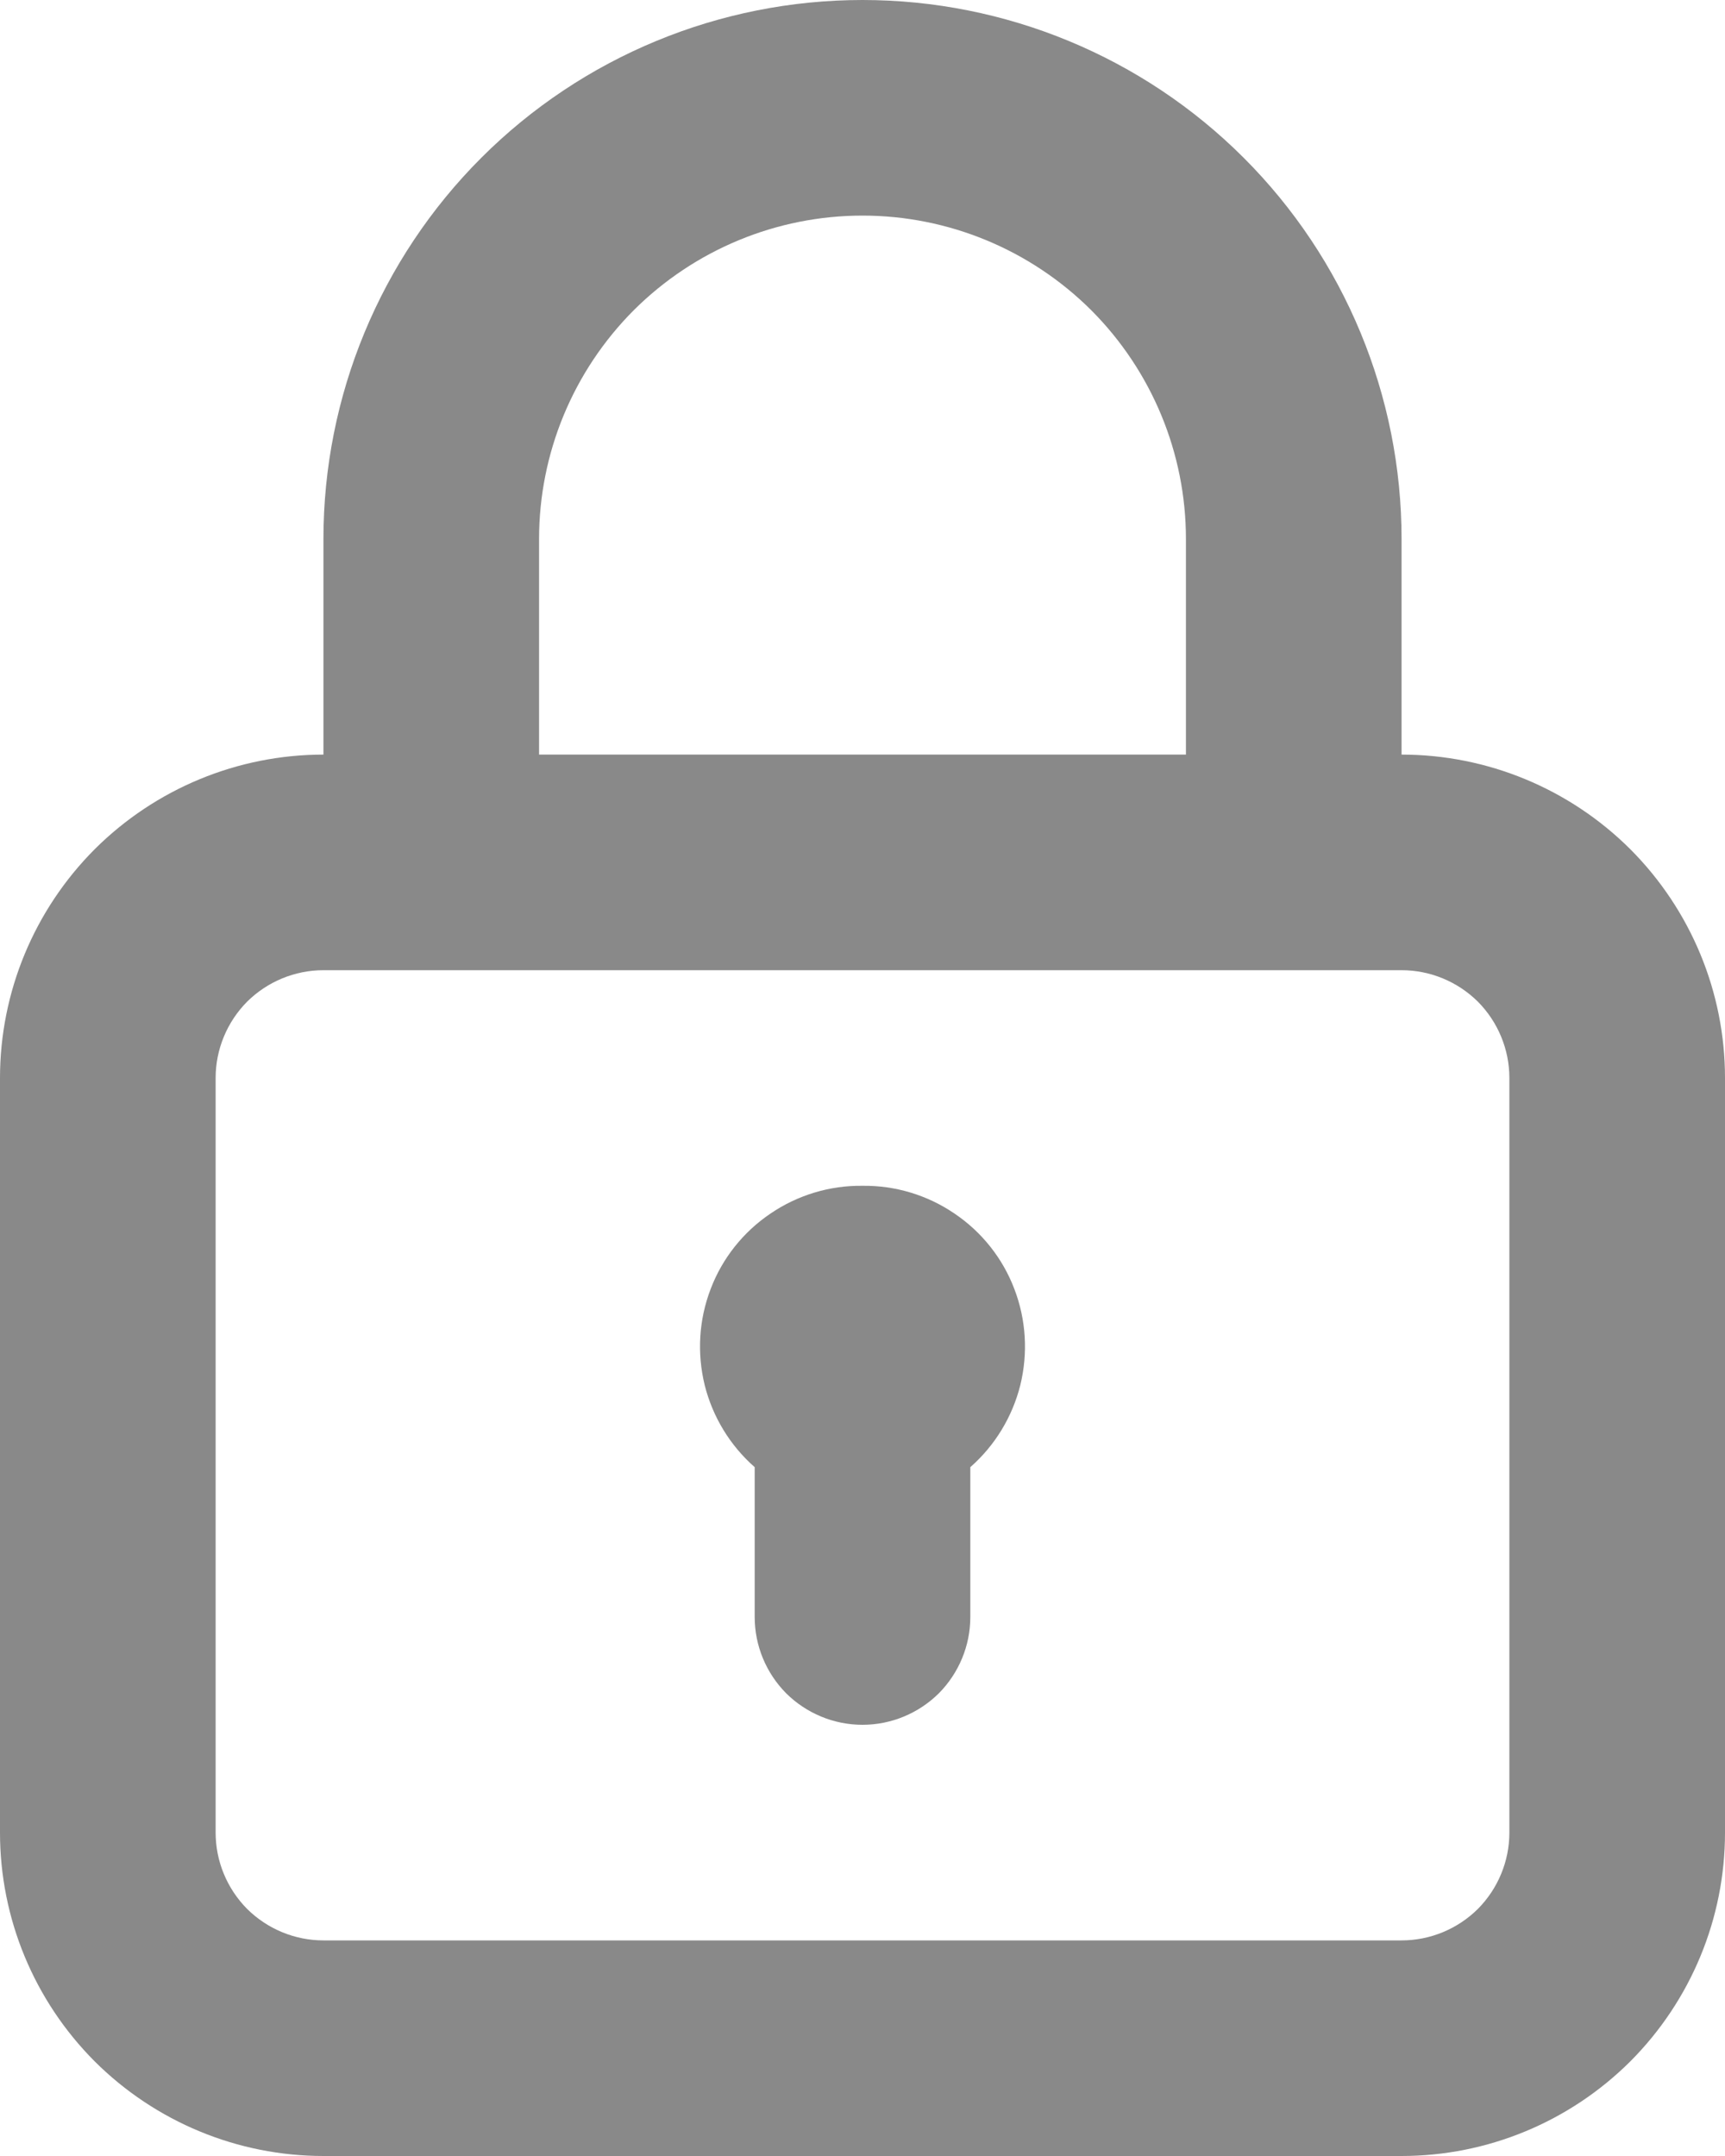 <svg width="8" height="10" viewBox="0 0 8 10" fill="none" xmlns="http://www.w3.org/2000/svg">
<path d="M4 5.5C3.848 5.498 3.699 5.543 3.573 5.629C3.447 5.714 3.35 5.836 3.296 5.978C3.241 6.121 3.232 6.276 3.268 6.424C3.305 6.572 3.386 6.705 3.5 6.805V7.5C3.5 7.633 3.553 7.76 3.646 7.854C3.74 7.947 3.867 8 4 8C4.133 8 4.26 7.947 4.354 7.854C4.447 7.76 4.5 7.633 4.5 7.5V6.805C4.614 6.705 4.695 6.572 4.732 6.424C4.768 6.276 4.759 6.121 4.704 5.978C4.65 5.836 4.553 5.714 4.427 5.629C4.301 5.543 4.152 5.498 4 5.5ZM6.5 3.5V2.5C6.5 1.837 6.237 1.201 5.768 0.732C5.299 0.263 4.663 0 4 0C3.337 0 2.701 0.263 2.232 0.732C1.763 1.201 1.5 1.837 1.5 2.5V3.5C1.102 3.5 0.721 3.658 0.439 3.939C0.158 4.221 0 4.602 0 5V8.5C0 8.898 0.158 9.279 0.439 9.561C0.721 9.842 1.102 10 1.5 10H6.5C6.898 10 7.279 9.842 7.561 9.561C7.842 9.279 8 8.898 8 8.5V5C8 4.602 7.842 4.221 7.561 3.939C7.279 3.658 6.898 3.5 6.5 3.5ZM2.5 2.5C2.5 2.102 2.658 1.721 2.939 1.439C3.221 1.158 3.602 1 4 1C4.398 1 4.779 1.158 5.061 1.439C5.342 1.721 5.5 2.102 5.5 2.5V3.5H2.5V2.5ZM7 8.5C7 8.633 6.947 8.76 6.854 8.854C6.76 8.947 6.633 9 6.5 9H1.5C1.367 9 1.24 8.947 1.146 8.854C1.053 8.76 1 8.633 1 8.5V5C1 4.867 1.053 4.74 1.146 4.646C1.24 4.553 1.367 4.5 1.5 4.5H6.5C6.633 4.5 6.76 4.553 6.854 4.646C6.947 4.74 7 4.867 7 5V8.5Z" fill="#898989"/>
</svg>

